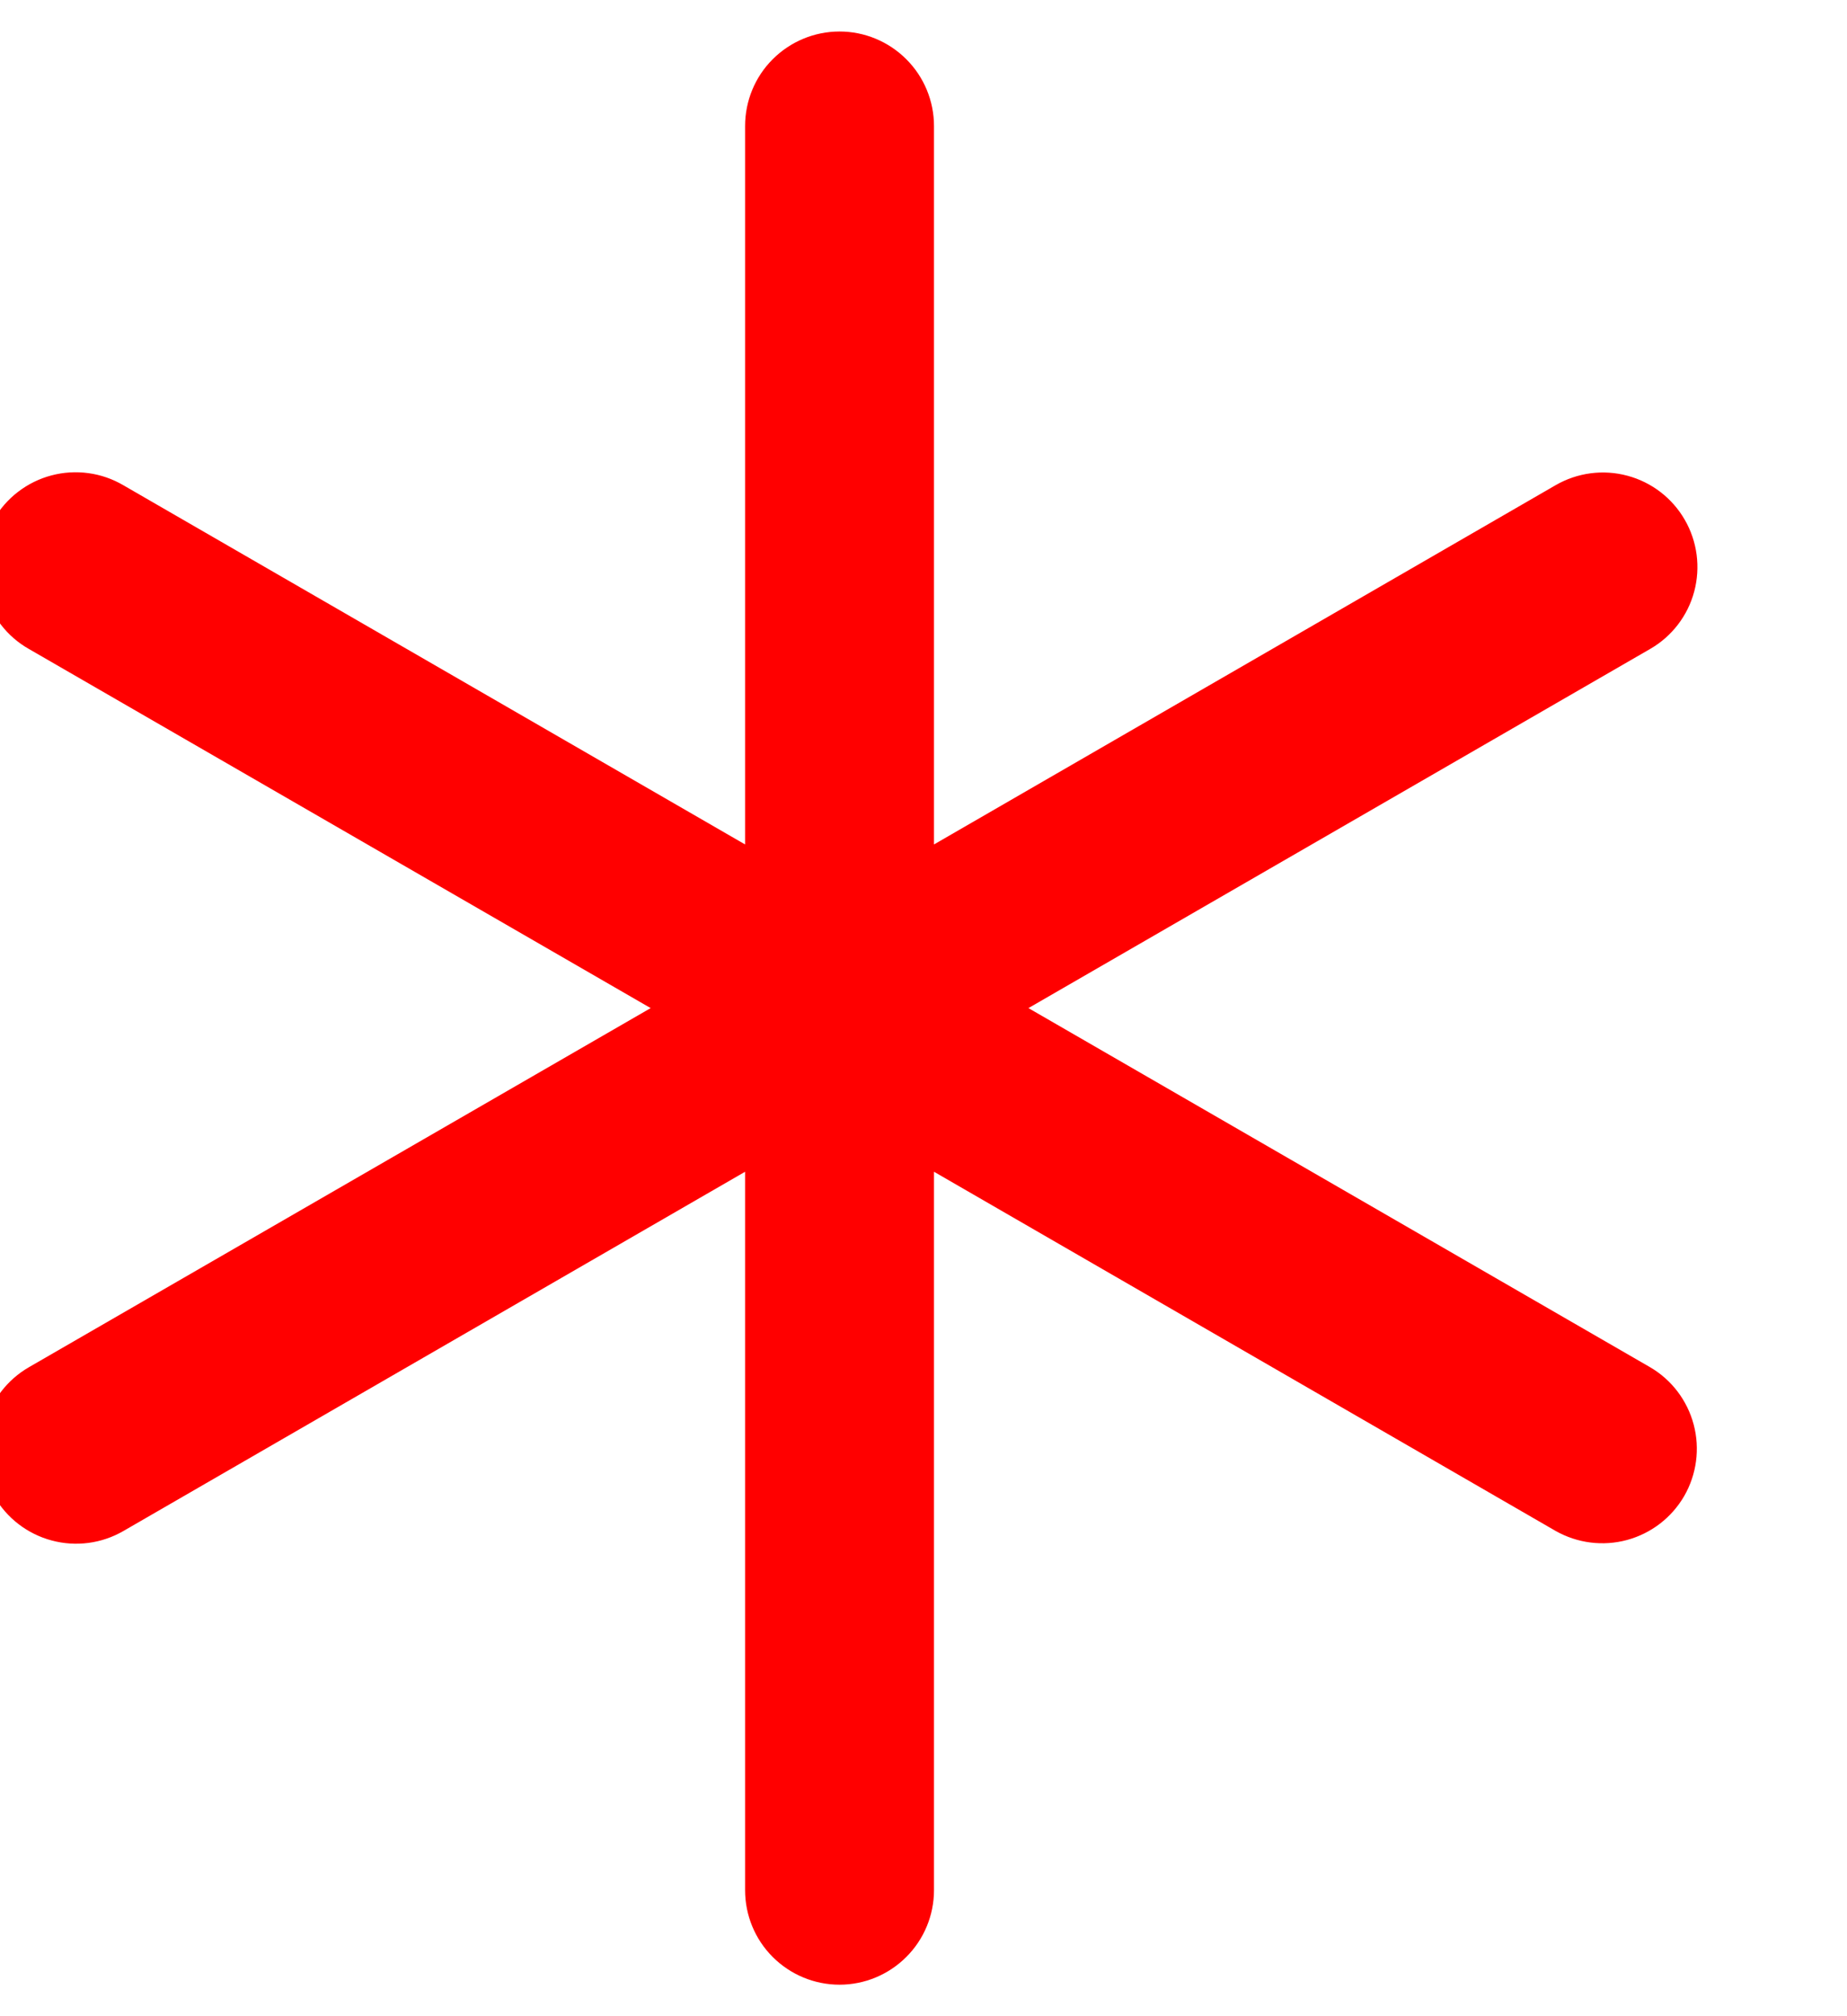 <svg width="22" height="24" viewBox="0 0 22 24" fill="none" xmlns="http://www.w3.org/2000/svg" xmlns:xlink="http://www.w3.org/1999/xlink">
<path d="M11.125,1.5C11.125,1.202 11.006,0.915 10.795,0.705C10.584,0.494 10.298,0.375 10,0.375C9.701,0.375 9.415,0.494 9.204,0.705C8.993,0.915 8.875,1.202 8.875,1.5L8.875,10.052L1.469,5.776C1.341,5.701 1.2,5.652 1.053,5.632C0.906,5.612 0.756,5.621 0.613,5.659C0.469,5.697 0.335,5.763 0.217,5.853C0.099,5.943 0,6.056 -0.074,6.184C-0.148,6.313 -0.196,6.455 -0.215,6.602C-0.234,6.749 -0.224,6.899 -0.185,7.042C-0.146,7.185 -0.08,7.319 0.011,7.436C0.102,7.554 0.215,7.652 0.344,7.725L7.75,12L0.344,16.275C0.086,16.424 -0.103,16.67 -0.18,16.958C-0.258,17.247 -0.217,17.554 -0.068,17.813C0.081,18.071 0.327,18.26 0.615,18.337C0.904,18.415 1.211,18.374 1.469,18.225L8.875,13.948L8.875,22.5C8.875,22.798 8.993,23.085 9.204,23.295C9.415,23.506 9.701,23.625 10,23.625C10.298,23.625 10.584,23.506 10.795,23.295C11.006,23.085 11.125,22.798 11.125,22.5L11.125,13.948L18.53,18.224C18.789,18.37 19.094,18.409 19.381,18.331C19.668,18.253 19.912,18.065 20.061,17.808C20.209,17.551 20.25,17.245 20.174,16.958C20.098,16.671 19.912,16.425 19.655,16.275L12.25,12L19.655,7.725C19.914,7.576 20.103,7.33 20.18,7.042C20.257,6.753 20.217,6.446 20.068,6.188C19.919,5.929 19.673,5.74 19.385,5.663C19.096,5.585 18.789,5.626 18.53,5.775L11.125,10.052L11.125,1.5Z" clip-rule="evenodd" fill-rule="evenodd" fill="#FF0000"/>
</svg>
